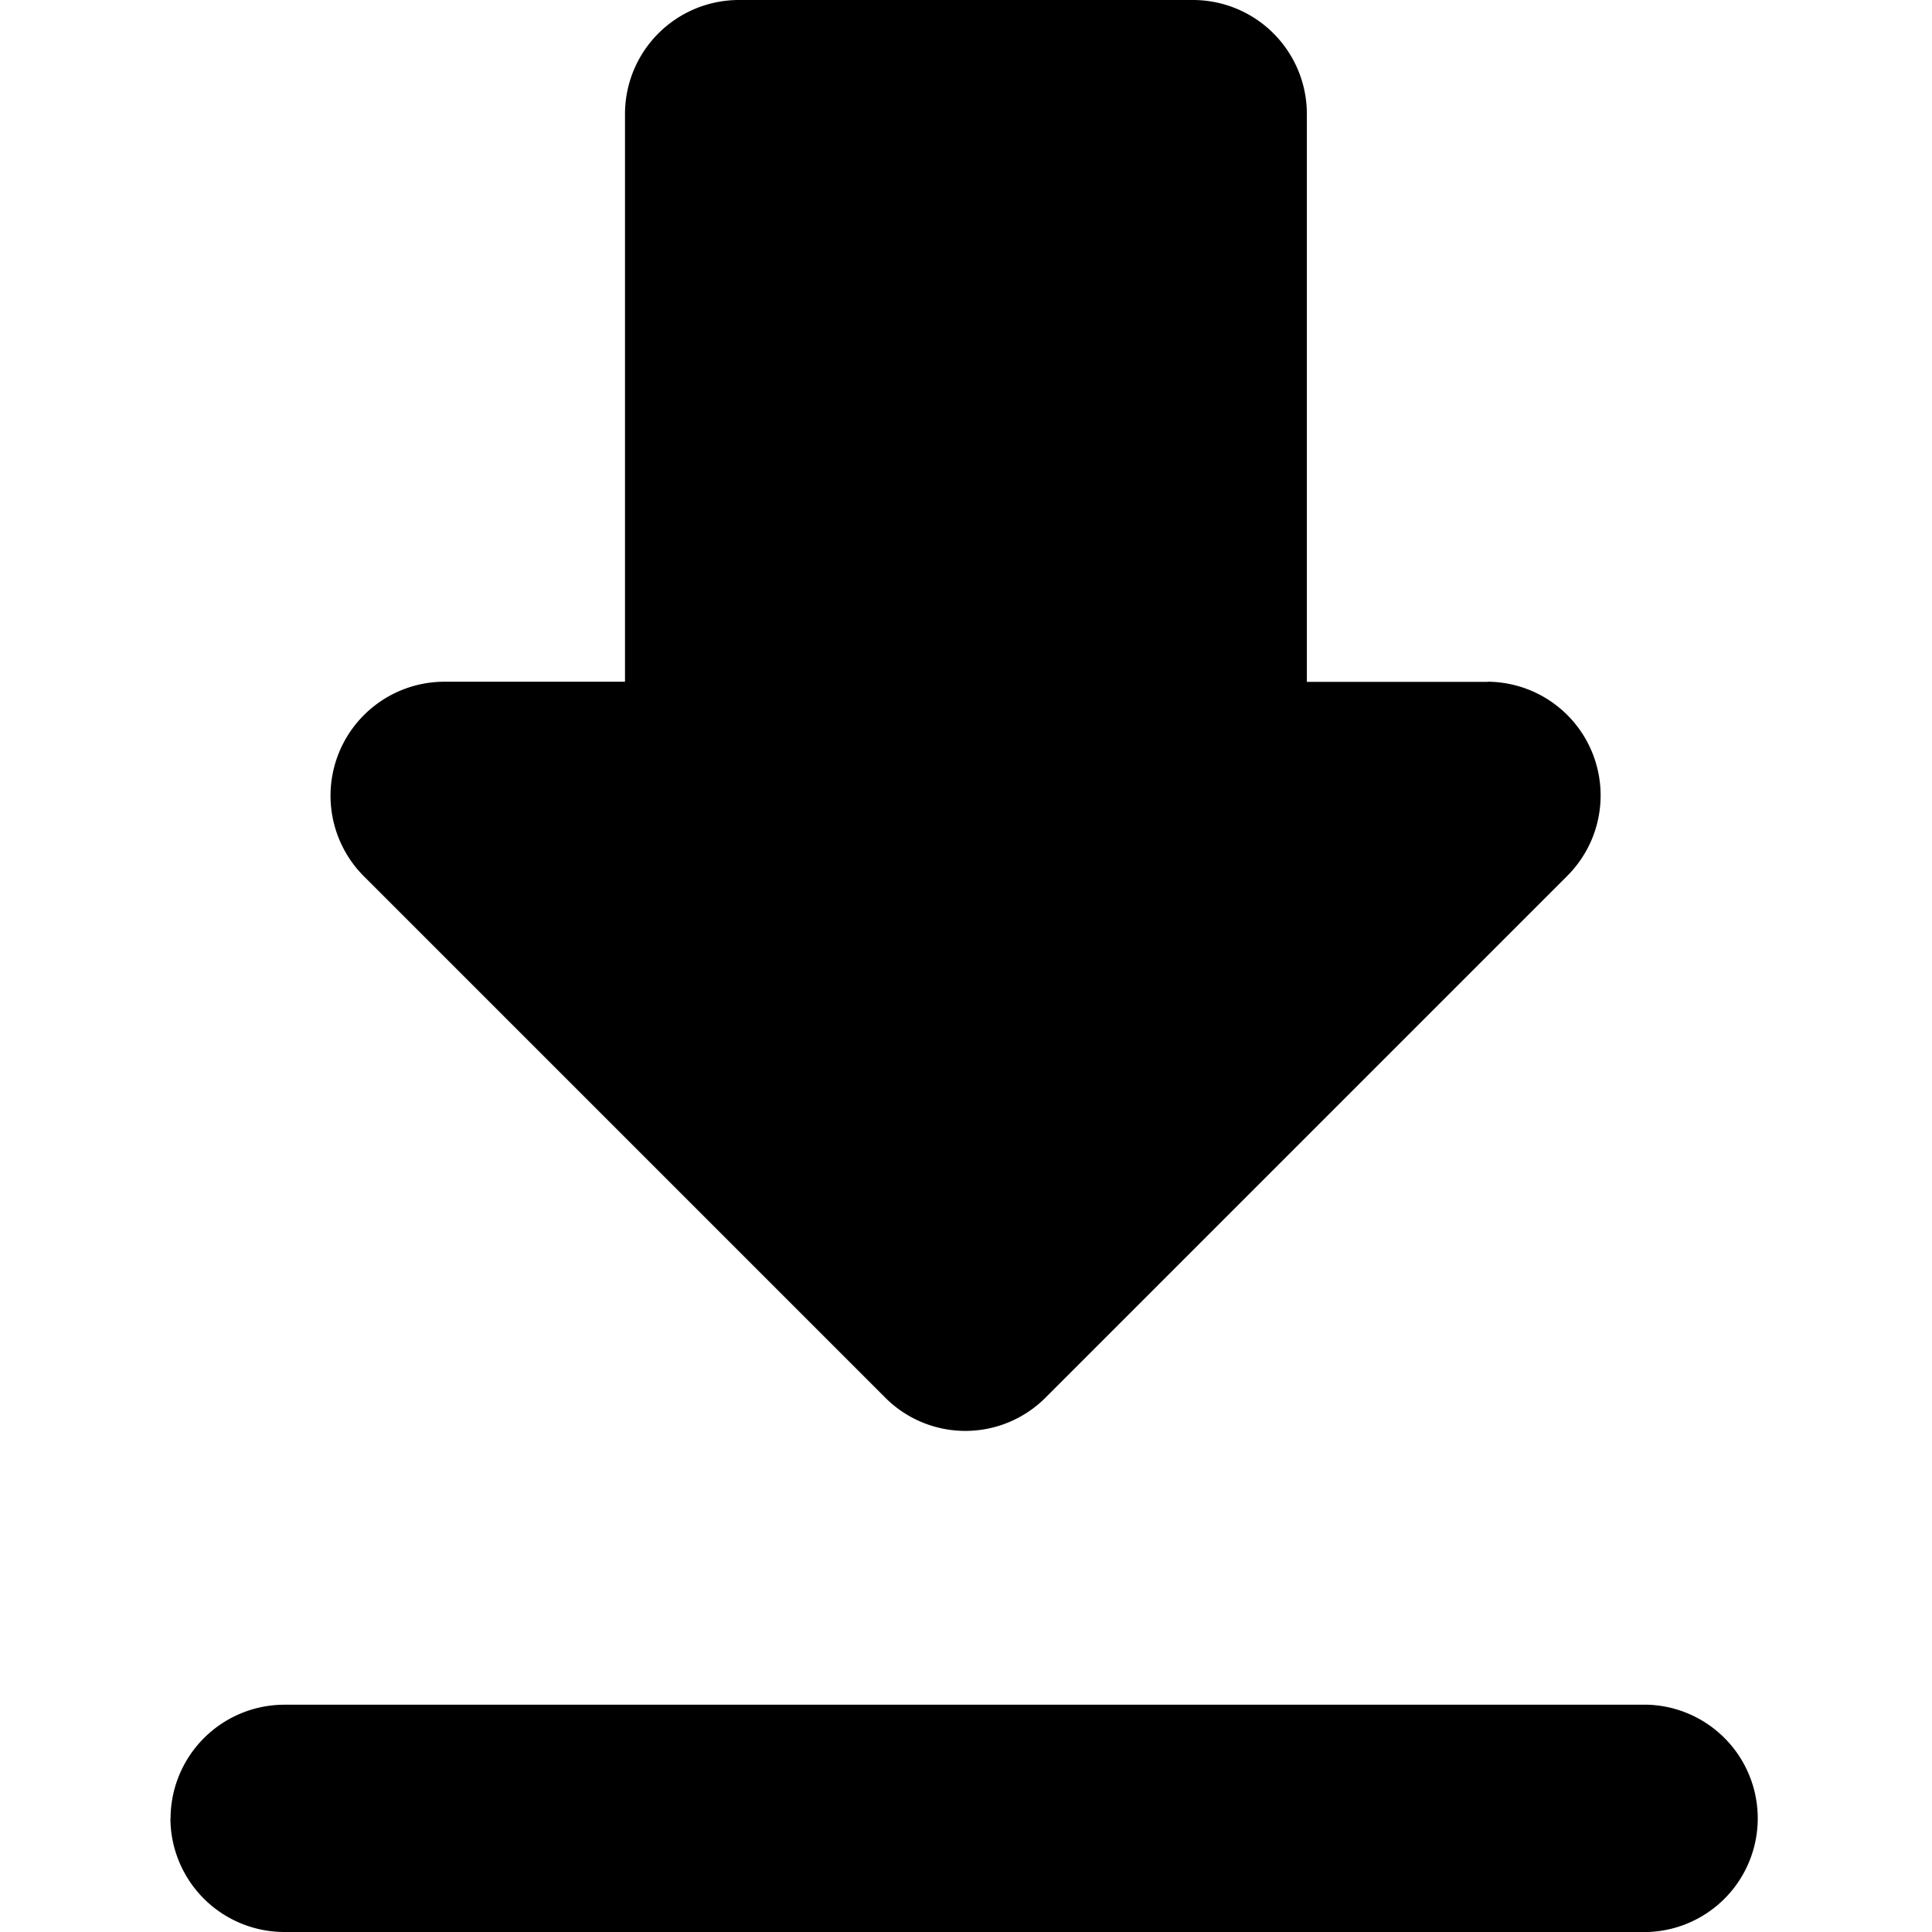 <svg data-tags="import,download,insert,arrow,enter" xmlns="http://www.w3.org/2000/svg" viewBox="0 0 14 14"><path d="M10.78 4.941H9.47V.824A.826.826 0 0 0 8.648 0H5.353a.826.826 0 0 0-.824.824V4.94H3.22a.826.826 0 0 0-.585 1.408l3.78 3.78a.82.82 0 0 0 1.161 0l3.78-3.78a.824.824 0 0 0-.576-1.408Zm-9.545 8.235A.826.826 0 0 0 2.06 14h9.882a.824.824 0 0 0 0-1.647H2.06a.826.826 0 0 0-.824.823Z"/></svg>